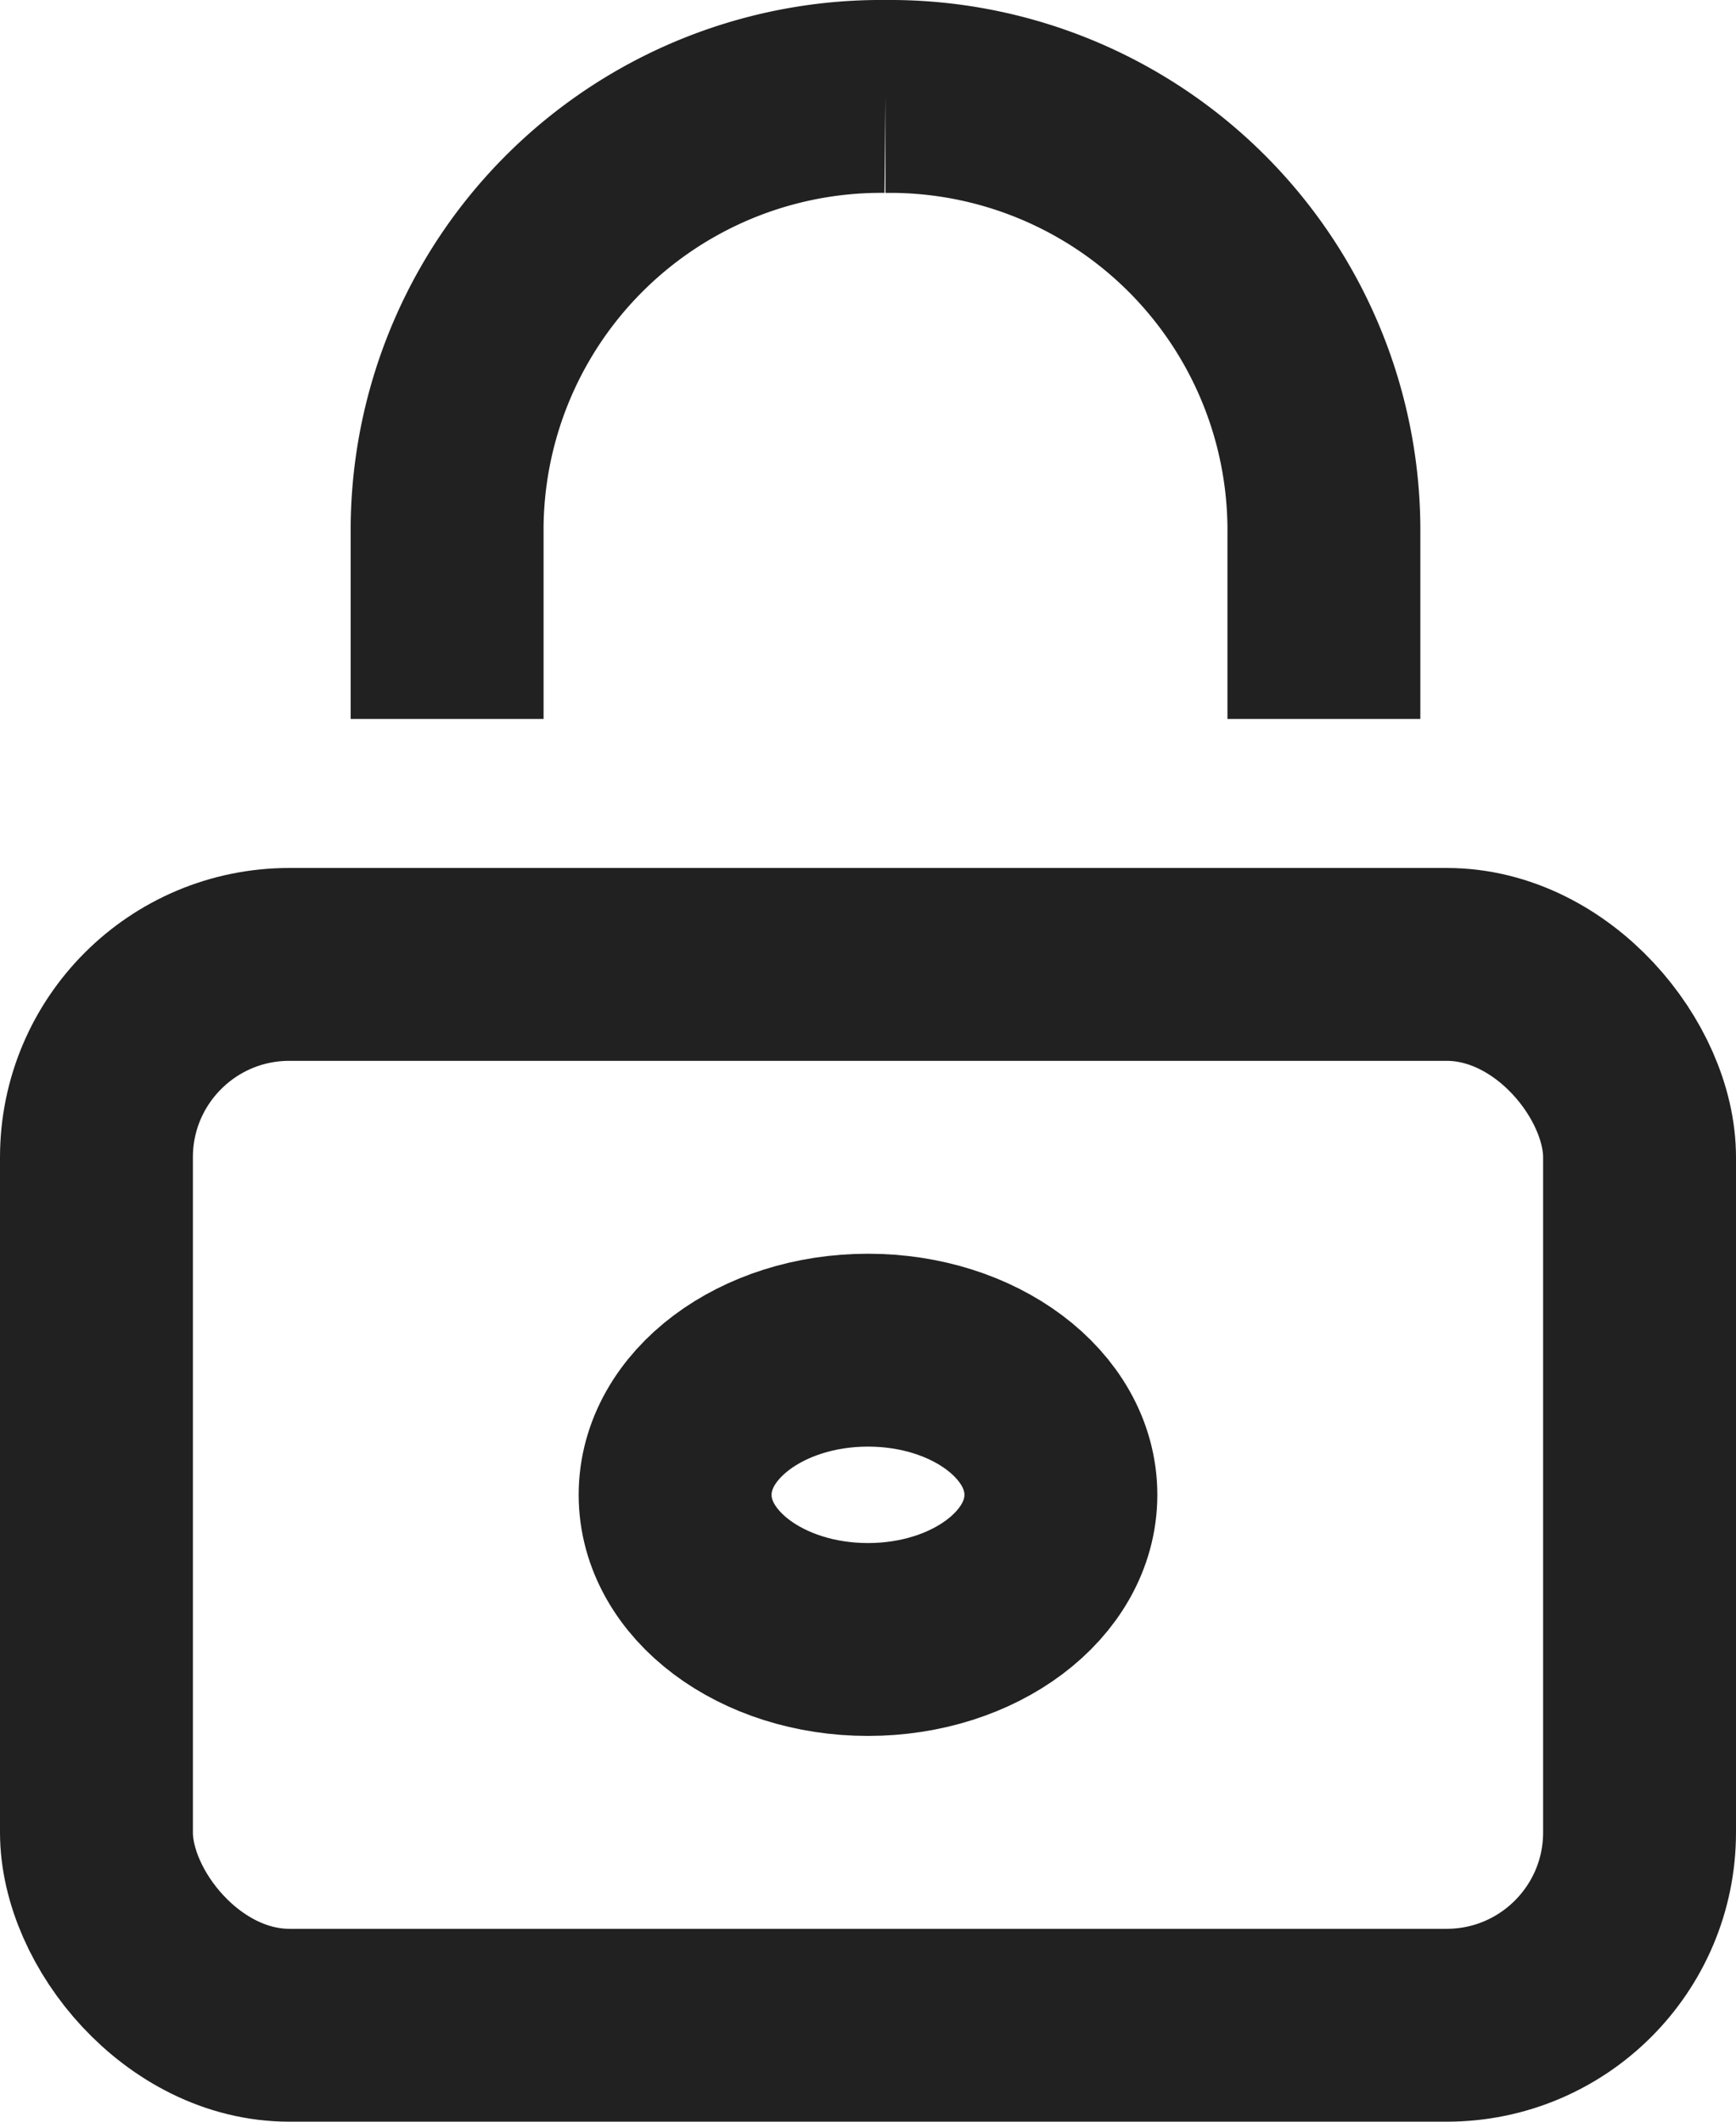 <svg xmlns="http://www.w3.org/2000/svg" width="18" height="22" viewBox="0 0 18 22">
  <g id="lock" transform="translate(-2 0)">
    <rect id="Rectangle_100" data-name="Rectangle 100" width="16" height="11" rx="2" transform="translate(3 10)" fill="none" stroke="#212121" stroke-linecap="square" stroke-miterlimit="10" stroke-width="2"/>
    <ellipse id="Ellipse_6" data-name="Ellipse 6" cx="2" cy="1.5" rx="2" ry="1.5" transform="translate(9 14)" fill="none" stroke="#212121" stroke-linecap="square" stroke-miterlimit="10" stroke-width="2"/>
    <path id="Path_27" data-name="Path 27" d="M16.091,6.455V5.545A4.5,4.5,0,0,0,11.636,1h-.091A4.5,4.5,0,0,0,7,5.455v1" transform="translate(-0.364)" fill="none" stroke="#212121" stroke-linecap="square" stroke-miterlimit="10" stroke-width="2"/>
  </g>
</svg>
